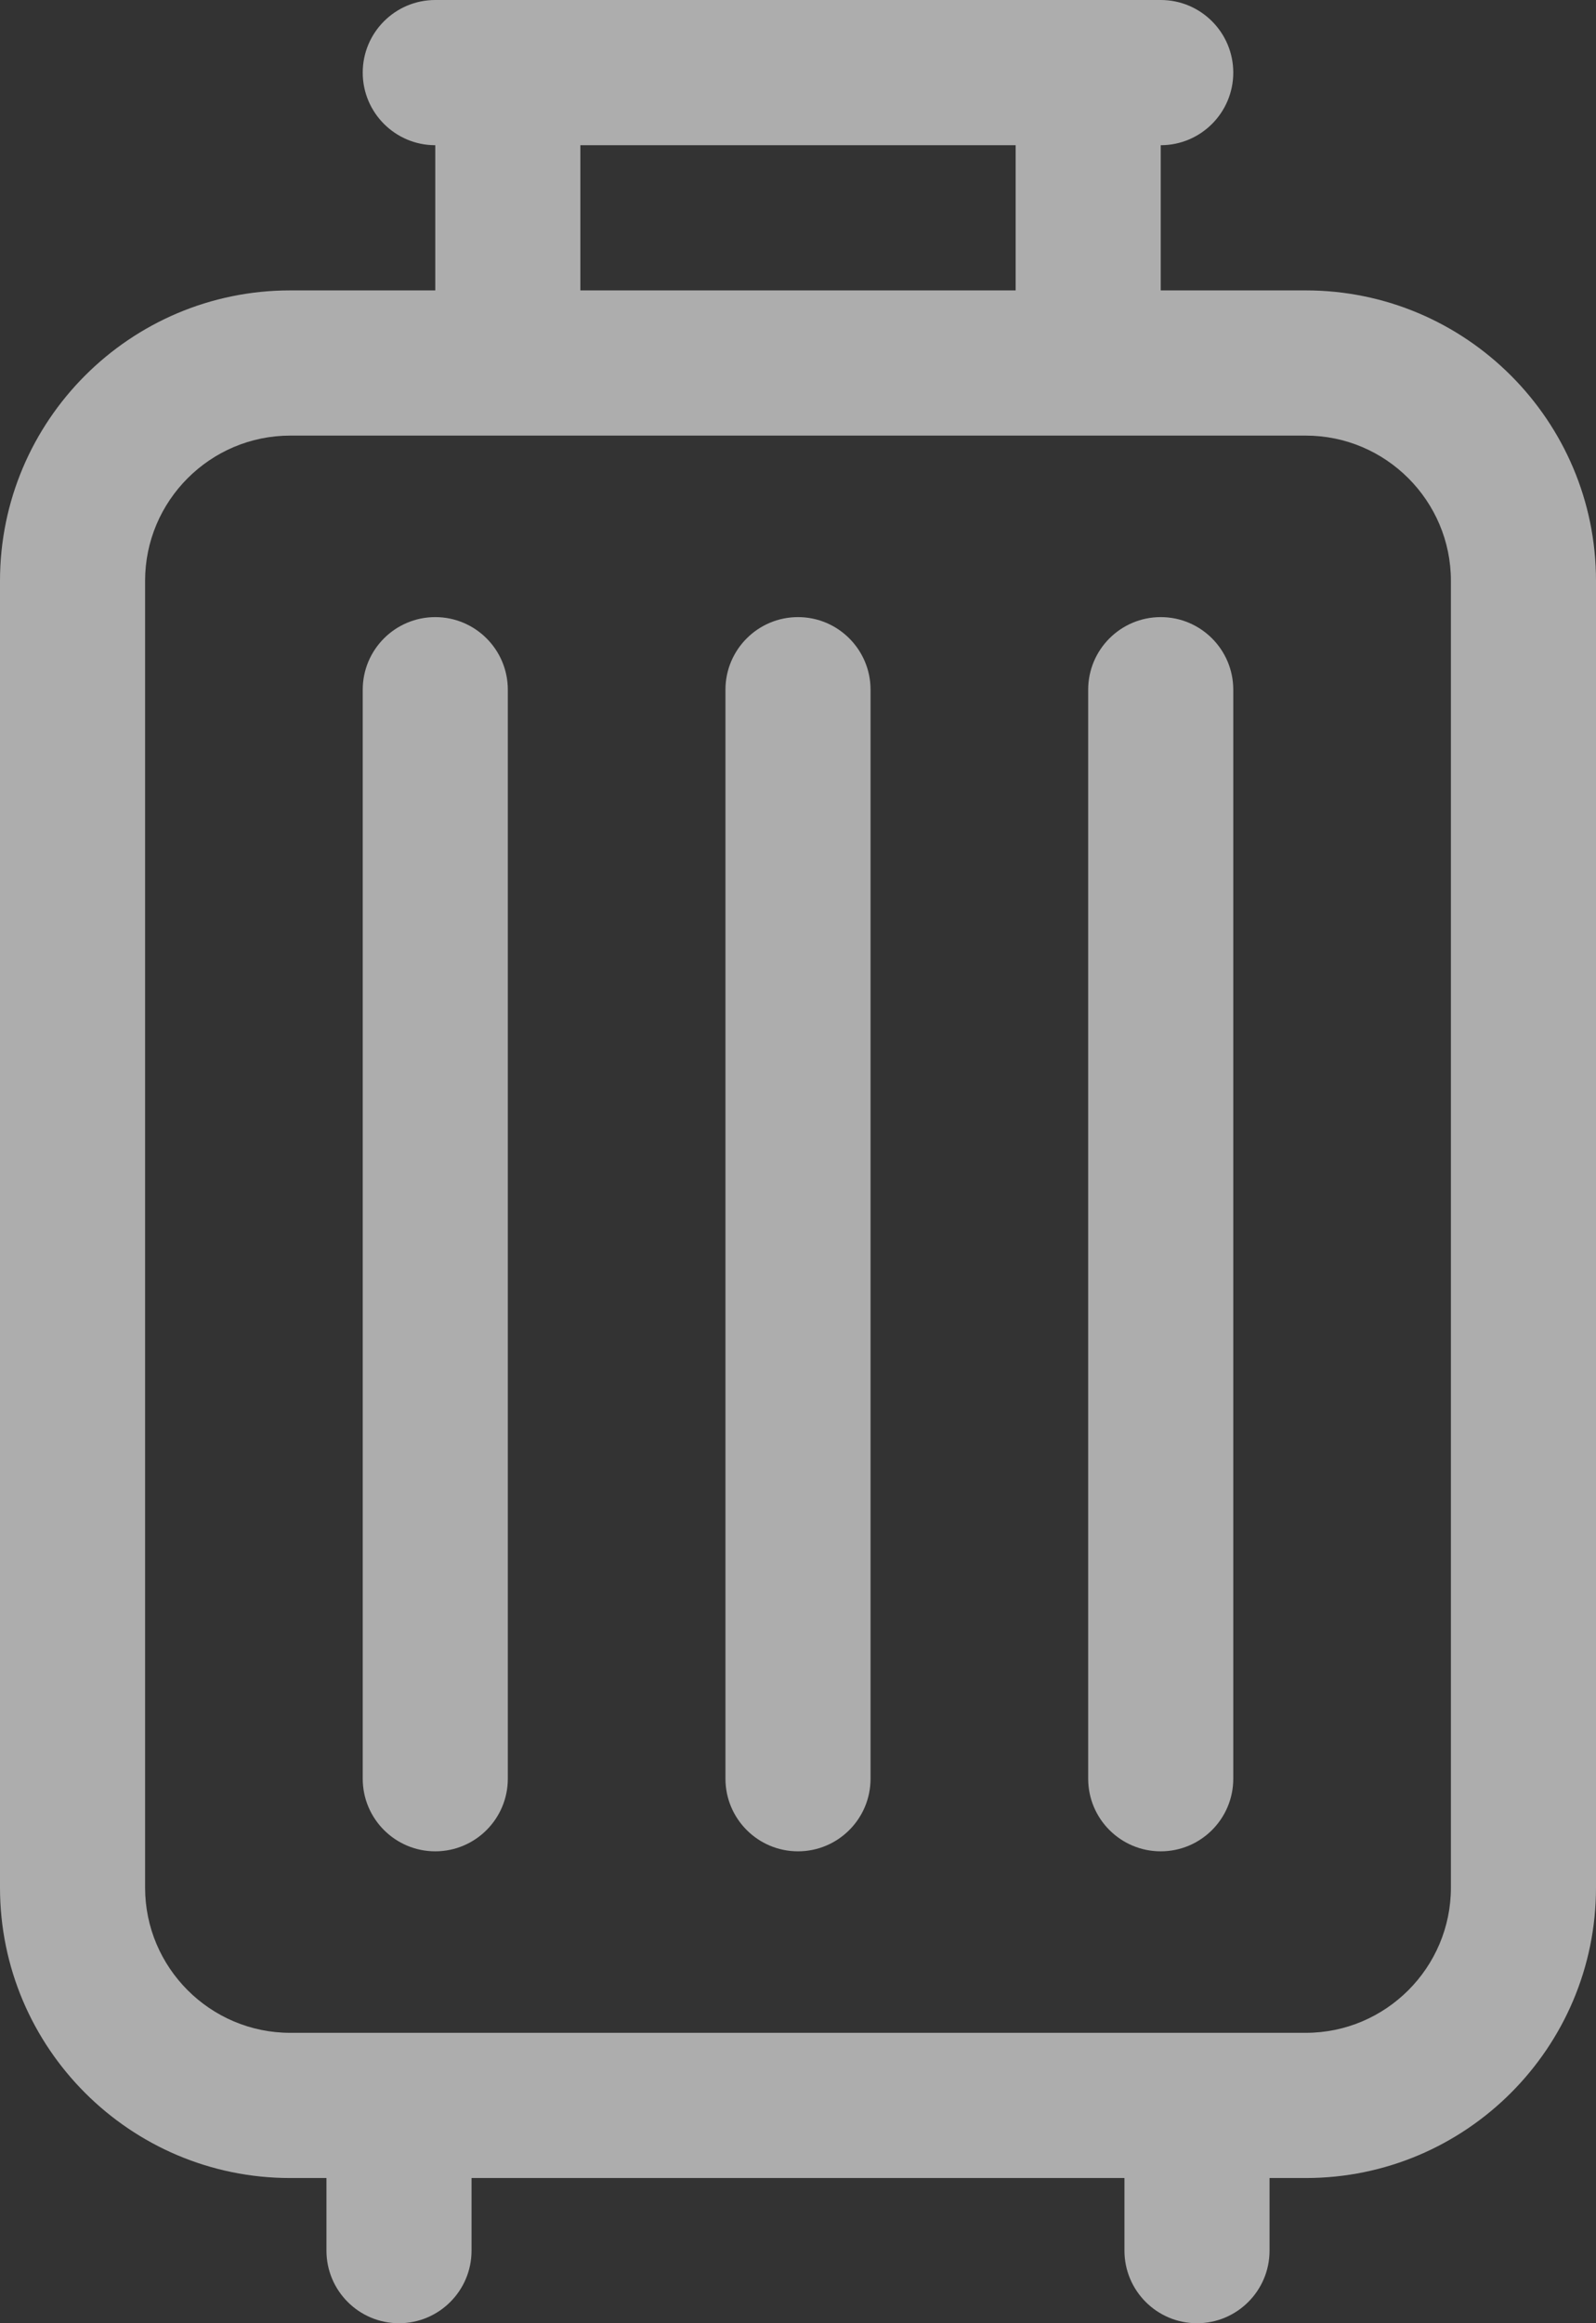 <svg width="11" height="16" viewBox="0 0 11 16" fill="none" xmlns="http://www.w3.org/2000/svg">
<rect x="0" y="0" width="11" height="16" fill="#333333" stroke="none"/>
<g opacity="0.6">
<path d="M9 2H8V1C8.276 1 8.5 0.776 8.5 0.5C8.5 0.224 8.276 0 8 0H3C2.724 0 2.5 0.224 2.5 0.5C2.5 0.776 2.724 1 3 1V2H2C0.897 2 0 2.897 0 4V13C0 14.103 0.897 15 2 15H2.25V15.5C2.25 15.776 2.474 16 2.75 16C3.026 16 3.25 15.776 3.25 15.5V15H7.75V15.5C7.75 15.776 7.974 16 8.25 16C8.526 16 8.75 15.776 8.75 15.5V15H9C10.103 15 11 14.103 11 13V4C11 2.897 10.103 2 9 2ZM4 1H7V2H4V1ZM10 13C10 13.551 9.551 14 9 14H2C1.449 14 1 13.551 1 13V4C1 3.449 1.449 3 2 3H9C9.551 3 10 3.449 10 4V13Z" fill="white"/>
<path d="M5.5 4.25C5.224 4.25 5 4.474 5 4.75V12.25C5 12.526 5.224 12.75 5.5 12.75C5.776 12.75 6 12.526 6 12.25V4.75C6 4.474 5.776 4.25 5.5 4.25ZM8 4.25C7.724 4.25 7.5 4.474 7.5 4.75V12.25C7.5 12.526 7.724 12.75 8 12.75C8.276 12.75 8.5 12.526 8.5 12.25V4.75C8.5 4.474 8.276 4.25 8 4.25ZM3 4.25C2.724 4.25 2.5 4.474 2.5 4.75V12.25C2.5 12.526 2.724 12.75 3 12.75C3.276 12.75 3.5 12.526 3.5 12.25V4.75C3.5 4.474 3.276 4.25 3 4.25Z" fill="white"/>
</g>
</svg>
